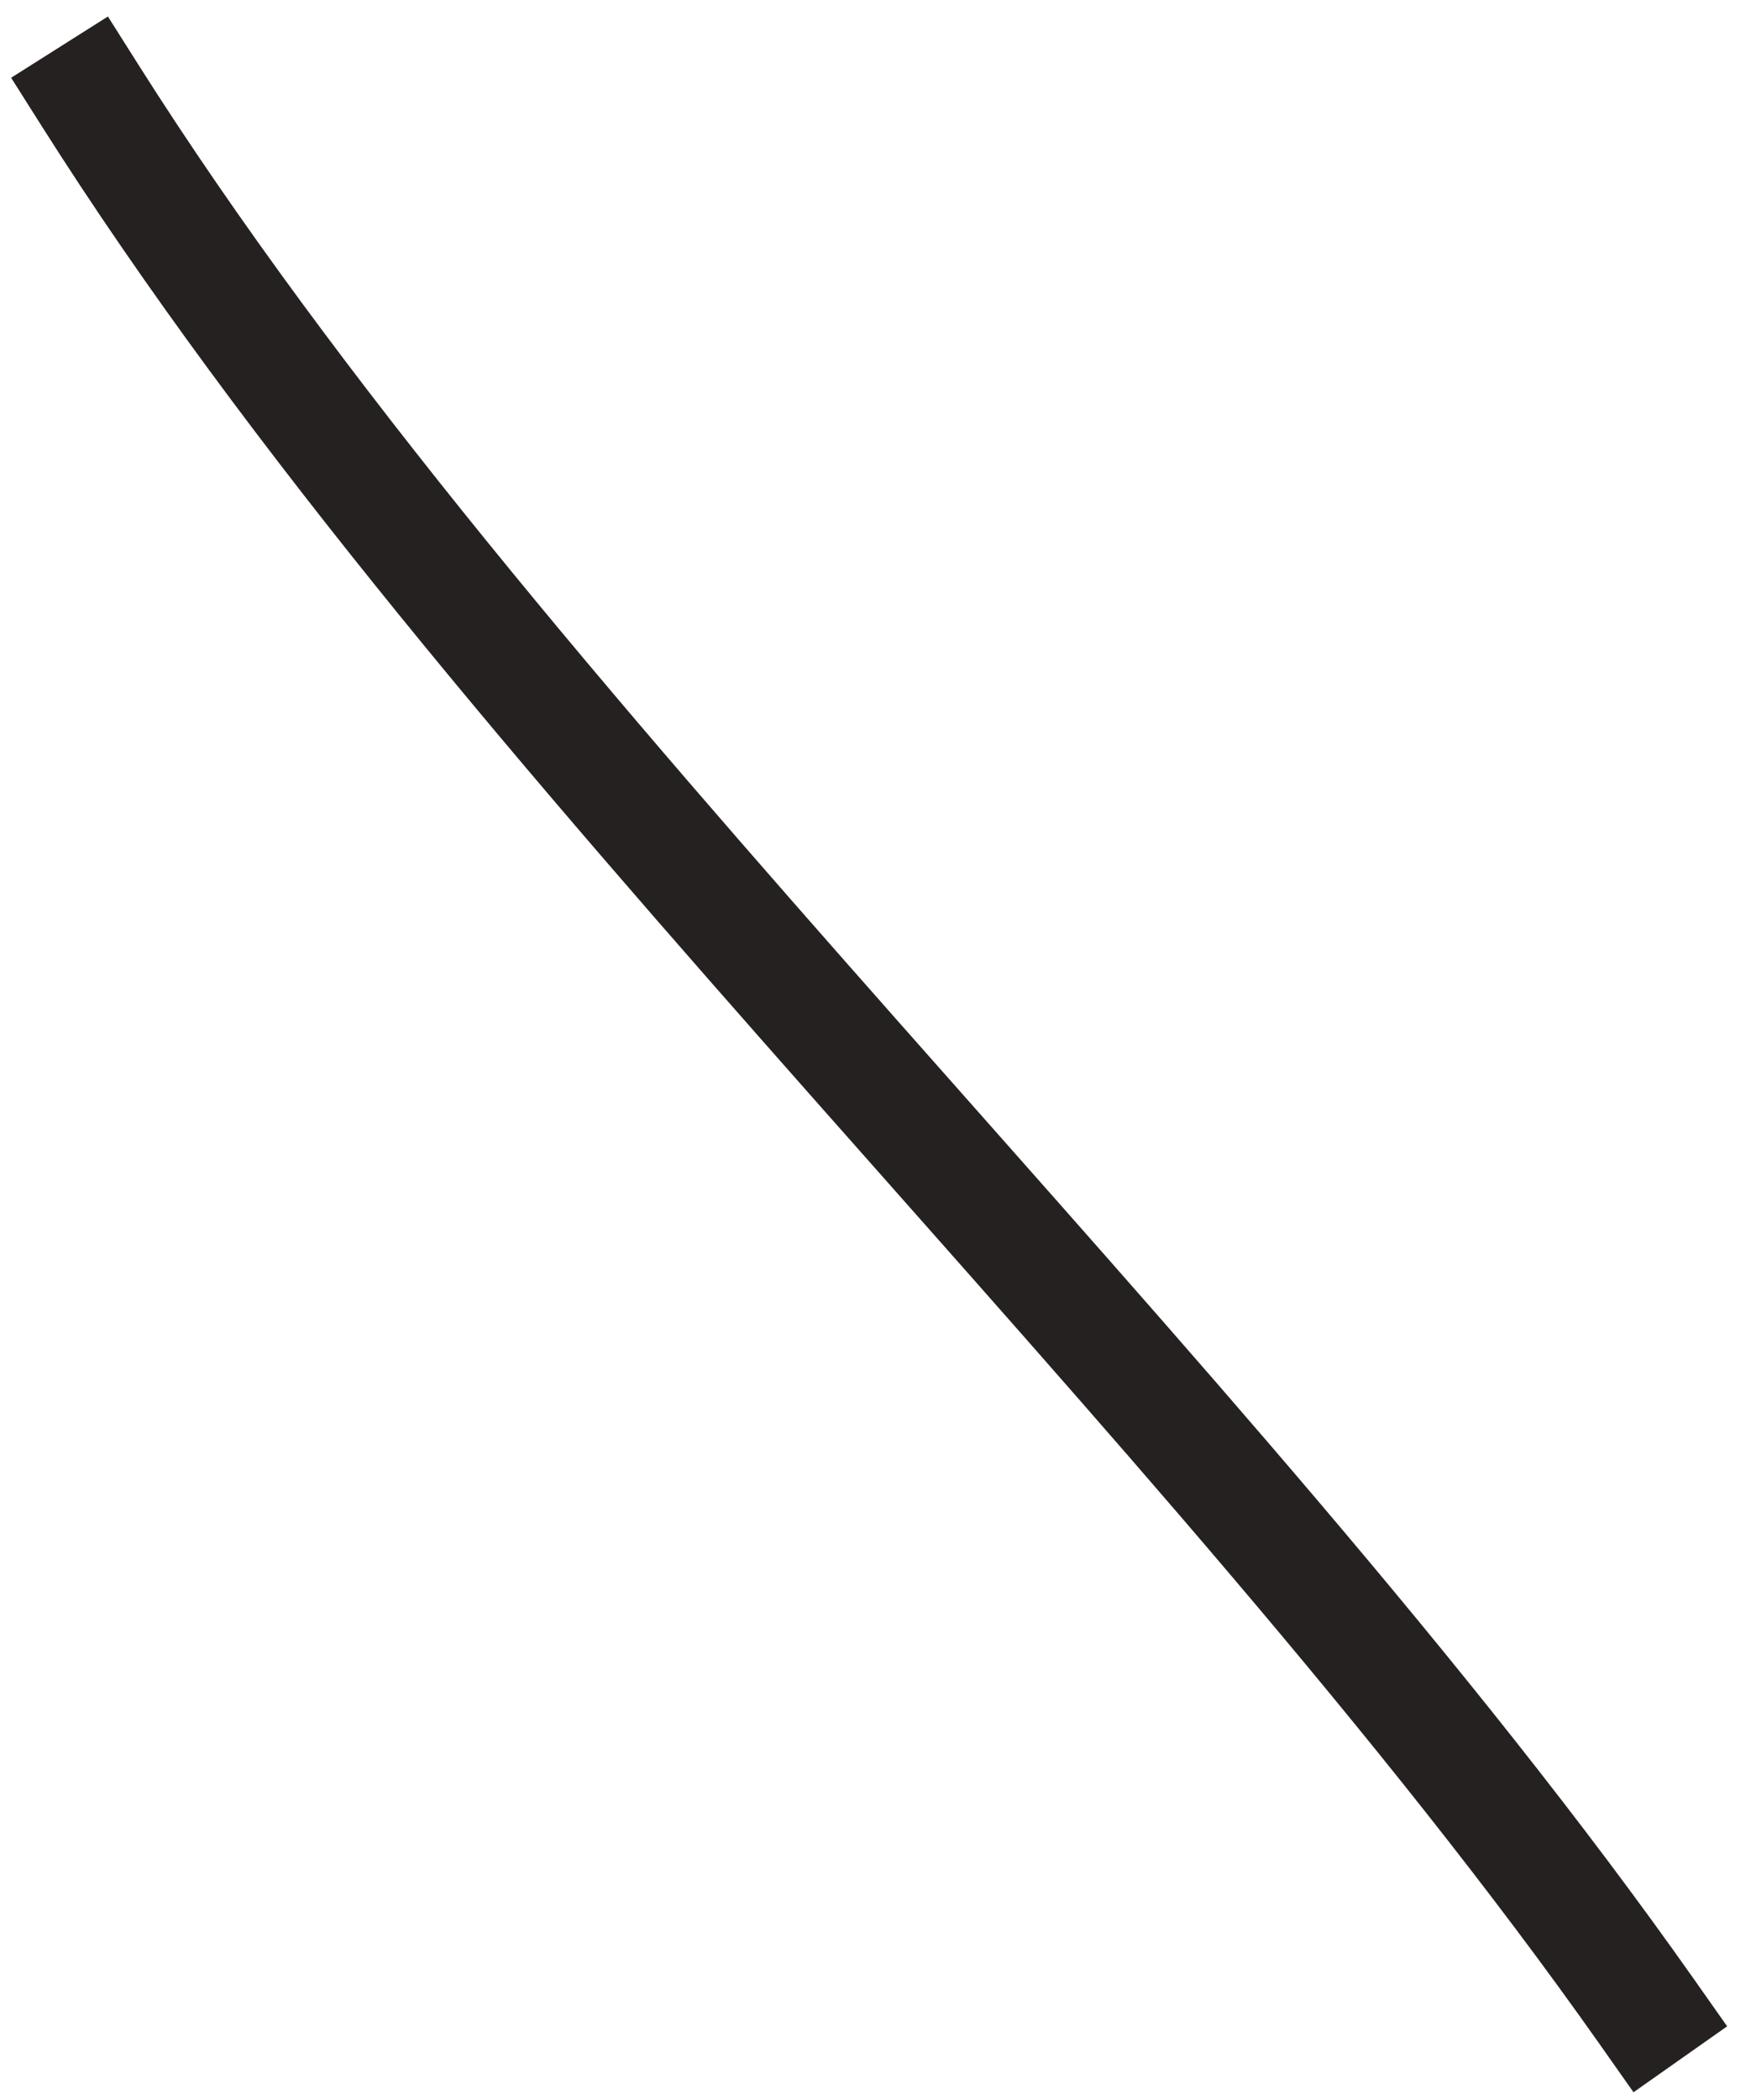 <?xml version="1.0" encoding="UTF-8" standalone="no"?><svg width='46' height='55' viewBox='0 0 46 55' fill='none' xmlns='http://www.w3.org/2000/svg'>
<path d='M2.361 2.502C13.004 19.323 31.592 36.285 43.154 52.705' stroke='#262121' stroke-width='3' stroke-linecap='square'/>
</svg>
